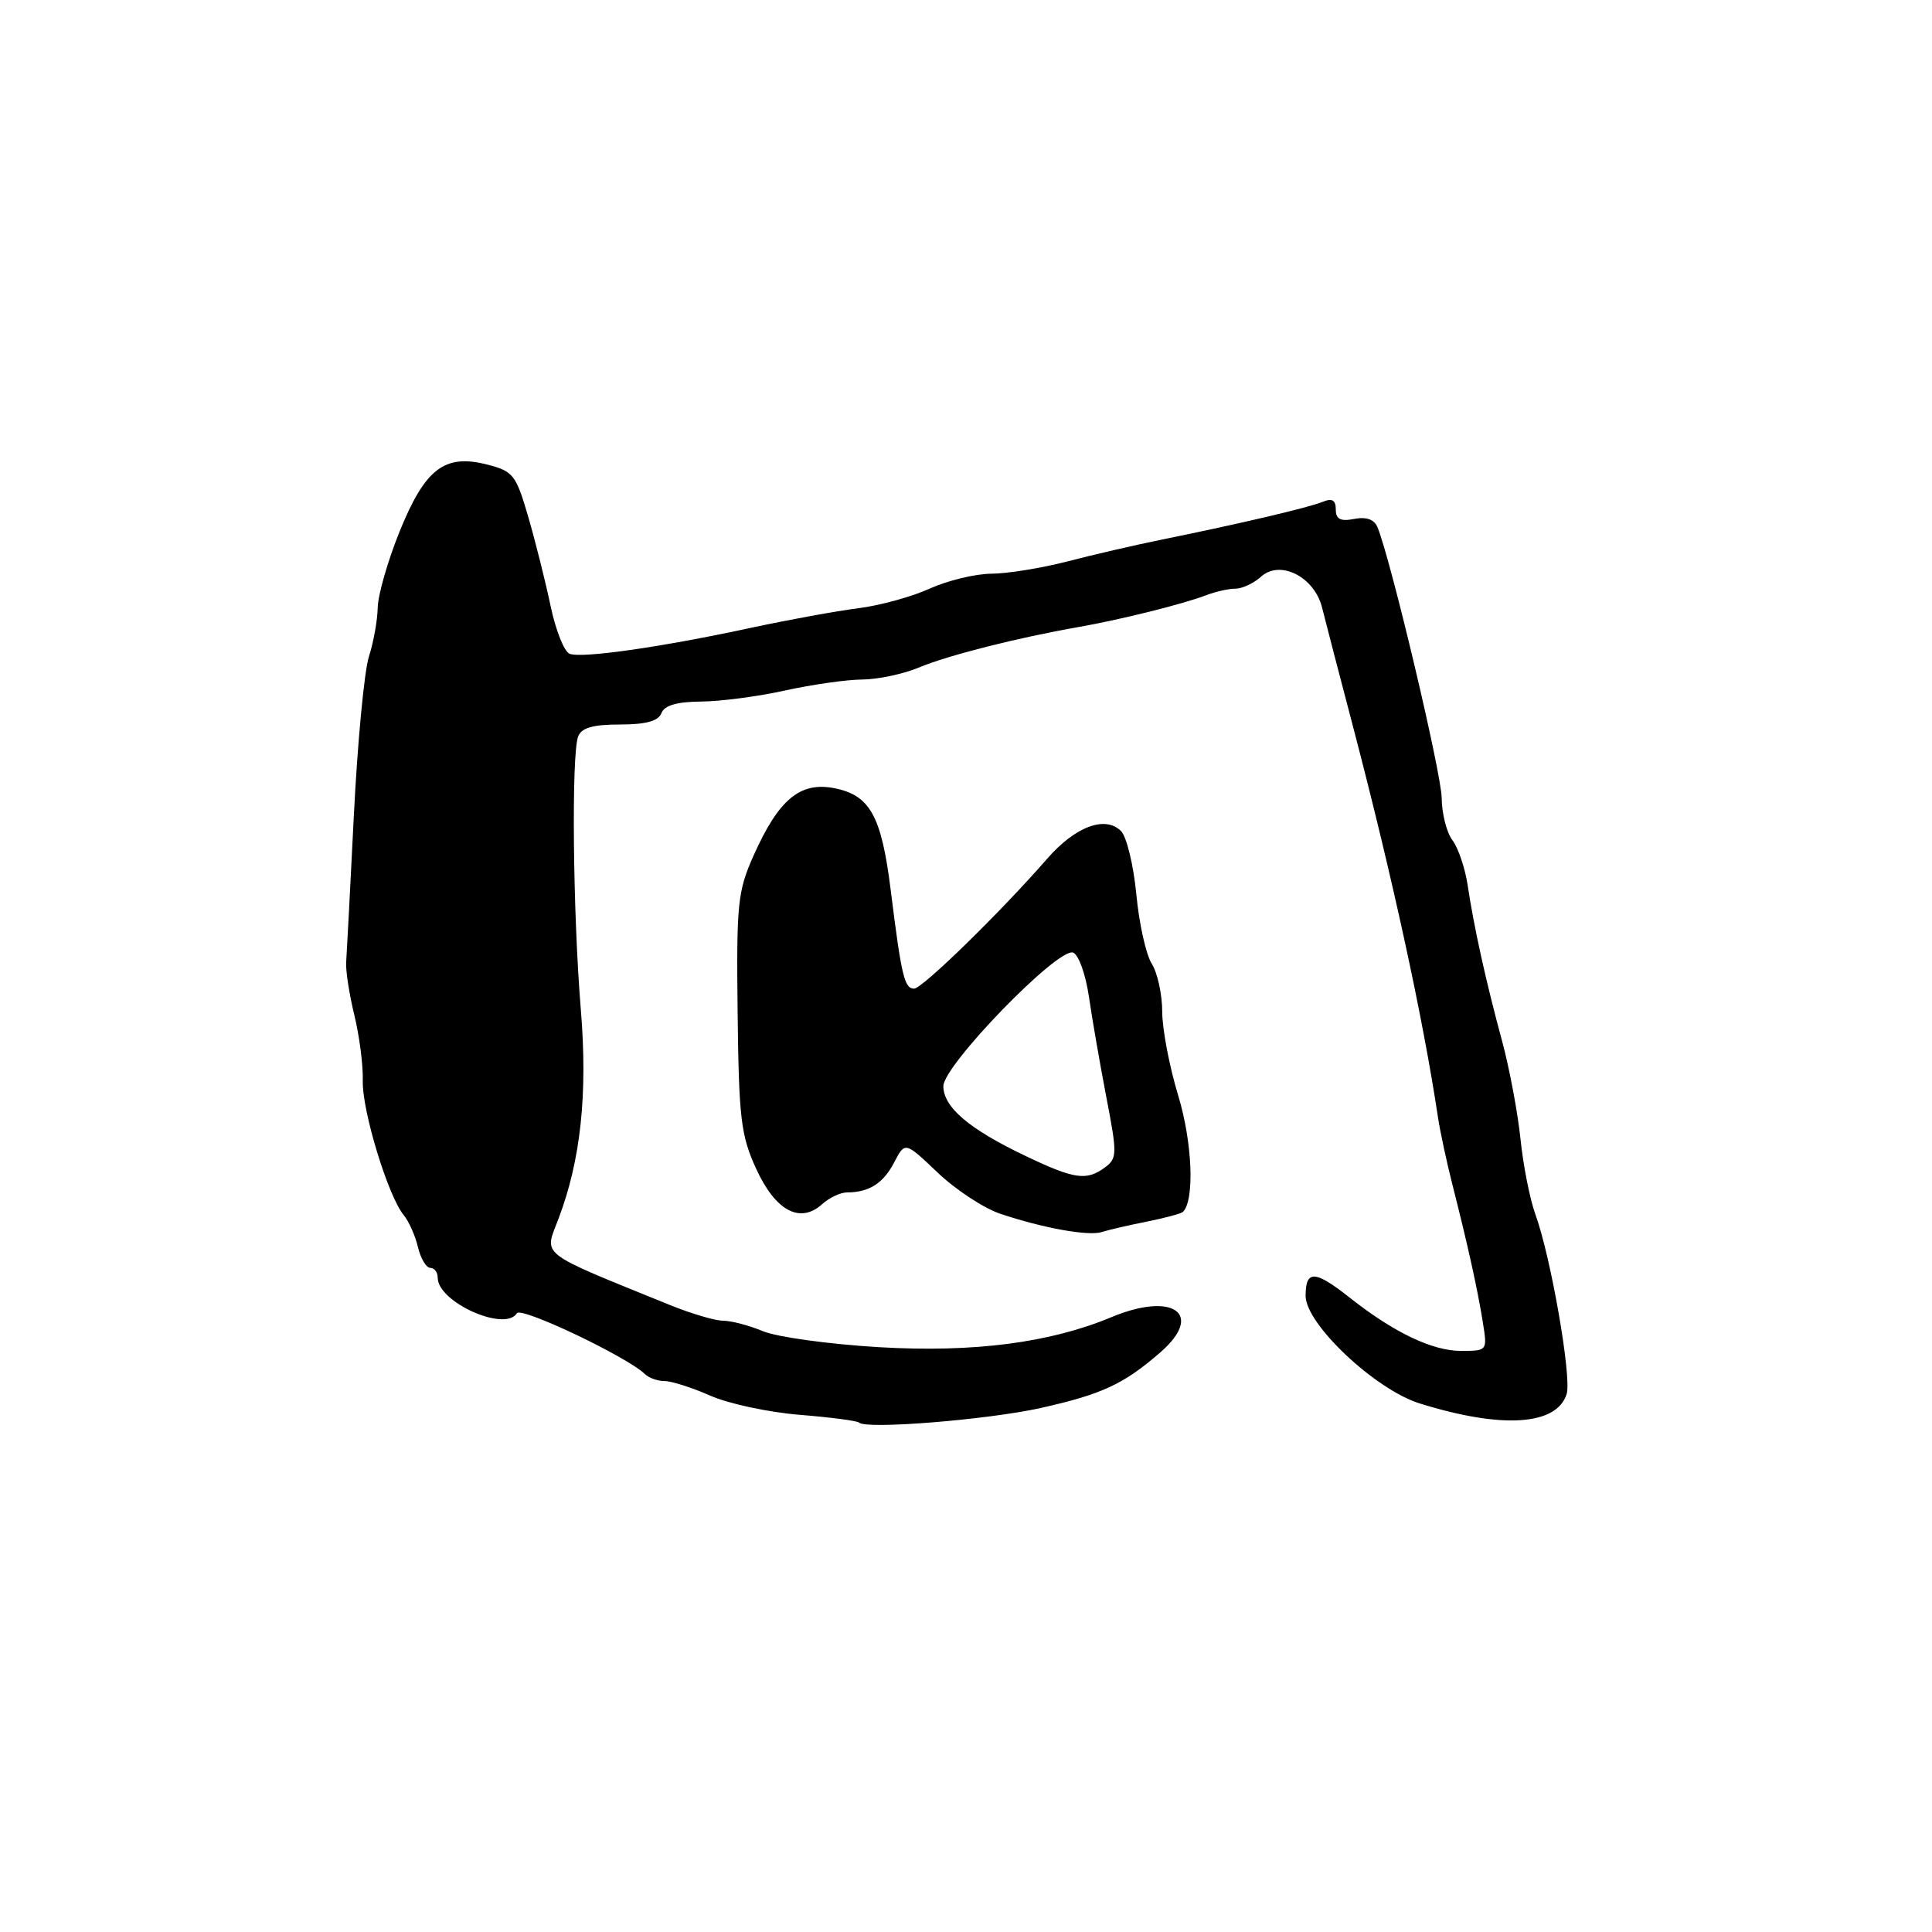 <?xml version="1.0" encoding="UTF-8" standalone="no"?>
<!DOCTYPE svg PUBLIC "-//W3C//DTD SVG 1.1//EN" "http://www.w3.org/Graphics/SVG/1.1/DTD/svg11.dtd" >
<svg xmlns="http://www.w3.org/2000/svg" xmlns:xlink="http://www.w3.org/1999/xlink" version="1.1" viewBox="0 0 256 256">
 <g >
 <path fill="currentColor"
d=" M 137.88 186.57 C 146.04 184.75 148.92 183.40 153.78 179.17 C 159.61 174.08 155.44 171.12 147.27 174.53 C 139.13 177.93 129.04 179.24 116.50 178.51 C 109.90 178.12 102.98 177.17 101.13 176.40 C 99.27 175.63 96.88 175.00 95.81 175.00 C 94.74 175.00 91.54 174.05 88.69 172.89 C 71.10 165.74 72.10 166.51 74.00 161.50 C 76.95 153.75 77.89 144.93 76.96 133.75 C 75.91 120.96 75.70 99.95 76.61 97.58 C 77.05 96.44 78.57 96.00 82.14 96.00 C 85.59 96.00 87.23 95.55 87.64 94.50 C 88.03 93.47 89.68 92.99 92.86 92.96 C 95.41 92.95 100.42 92.29 104.00 91.50 C 107.58 90.71 112.20 90.05 114.28 90.04 C 116.36 90.02 119.74 89.30 121.78 88.44 C 125.57 86.85 134.91 84.48 143.00 83.07 C 148.51 82.10 156.70 80.06 159.80 78.88 C 161.06 78.39 162.82 78.00 163.72 78.00 C 164.61 78.00 166.13 77.28 167.10 76.41 C 169.62 74.13 174.16 76.43 175.18 80.50 C 175.59 82.15 177.46 89.35 179.34 96.50 C 184.50 116.21 188.57 134.92 190.53 148.00 C 190.82 149.93 191.69 153.97 192.46 157.00 C 194.47 164.90 195.81 170.95 196.49 175.25 C 197.09 178.99 197.08 179.00 193.58 179.00 C 189.78 179.00 184.67 176.55 178.81 171.92 C 174.22 168.29 173.00 168.25 173.00 171.71 C 173.00 175.44 182.23 184.14 188.14 185.97 C 199.03 189.36 206.26 188.89 207.59 184.72 C 208.28 182.53 205.51 166.57 203.44 160.89 C 202.72 158.91 201.83 154.41 201.47 150.89 C 201.10 147.38 200.01 141.57 199.05 138.00 C 196.90 130.08 195.31 122.88 194.48 117.34 C 194.14 115.06 193.23 112.36 192.46 111.34 C 191.69 110.33 191.05 107.81 191.03 105.74 C 191.00 102.48 184.35 74.38 182.54 69.90 C 182.12 68.83 181.08 68.45 179.45 68.76 C 177.62 69.12 177.00 68.80 177.00 67.51 C 177.00 66.26 176.51 65.98 175.25 66.50 C 173.36 67.27 164.37 69.38 154.00 71.49 C 150.43 72.21 144.74 73.53 141.36 74.41 C 137.98 75.28 133.48 76.01 131.36 76.02 C 129.24 76.03 125.57 76.92 123.20 77.99 C 120.84 79.07 116.57 80.24 113.70 80.60 C 110.84 80.96 104.45 82.13 99.50 83.19 C 87.65 85.75 77.11 87.26 75.48 86.63 C 74.76 86.35 73.63 83.51 72.96 80.31 C 72.29 77.12 70.96 71.80 70.00 68.50 C 68.37 62.90 68.01 62.44 64.53 61.55 C 58.89 60.11 56.31 62.11 52.92 70.50 C 51.37 74.35 50.08 78.85 50.05 80.51 C 50.02 82.16 49.50 85.09 48.88 87.01 C 48.27 88.93 47.37 98.38 46.89 108.00 C 46.41 117.62 45.95 126.40 45.87 127.50 C 45.79 128.60 46.28 131.75 46.95 134.50 C 47.62 137.25 48.13 141.16 48.07 143.19 C 47.95 147.11 51.42 158.49 53.49 161.00 C 54.17 161.82 55.03 163.74 55.38 165.25 C 55.74 166.76 56.48 168.00 57.02 168.00 C 57.56 168.00 58.00 168.59 58.00 169.31 C 58.00 172.54 66.93 176.54 68.49 174.01 C 69.05 173.10 83.11 179.79 85.45 182.07 C 85.97 182.58 87.15 183.00 88.07 183.00 C 88.99 183.00 91.72 183.87 94.13 184.94 C 96.54 186.00 101.86 187.14 105.95 187.47 C 110.05 187.80 113.59 188.26 113.83 188.50 C 114.76 189.43 130.85 188.13 137.88 186.57 Z  M 151.92 161.88 C 154.35 161.39 156.52 160.81 156.75 160.58 C 158.31 159.02 158.00 151.36 156.12 145.17 C 154.95 141.33 154.00 136.33 154.00 134.06 C 154.00 131.79 153.38 128.93 152.62 127.71 C 151.85 126.50 150.93 122.35 150.57 118.50 C 150.20 114.65 149.29 110.88 148.54 110.12 C 146.46 108.03 142.47 109.52 138.77 113.77 C 132.62 120.83 122.21 131.00 121.12 131.00 C 119.84 131.00 119.44 129.30 118.04 118.07 C 116.80 108.06 115.28 105.33 110.45 104.42 C 105.98 103.59 103.16 105.96 99.86 113.35 C 97.74 118.09 97.57 119.74 97.74 134.21 C 97.90 148.23 98.17 150.46 100.21 154.90 C 102.77 160.47 106.02 162.20 108.95 159.55 C 109.89 158.70 111.37 158.00 112.25 158.00 C 115.16 158.00 117.06 156.78 118.49 154.01 C 119.92 151.26 119.92 151.26 124.25 155.38 C 126.63 157.65 130.37 160.10 132.54 160.83 C 138.23 162.74 144.26 163.82 146.00 163.25 C 146.82 162.98 149.49 162.36 151.92 161.88 Z  M 135.89 153.17 C 128.43 149.62 125.00 146.71 125.00 143.92 C 125.00 141.17 140.15 125.55 142.18 126.22 C 142.91 126.47 143.85 129.08 144.29 132.08 C 144.72 135.06 145.77 141.08 146.61 145.46 C 148.05 152.93 148.04 153.50 146.38 154.71 C 143.95 156.49 142.36 156.26 135.89 153.17 Z "/>
</g>
</svg>